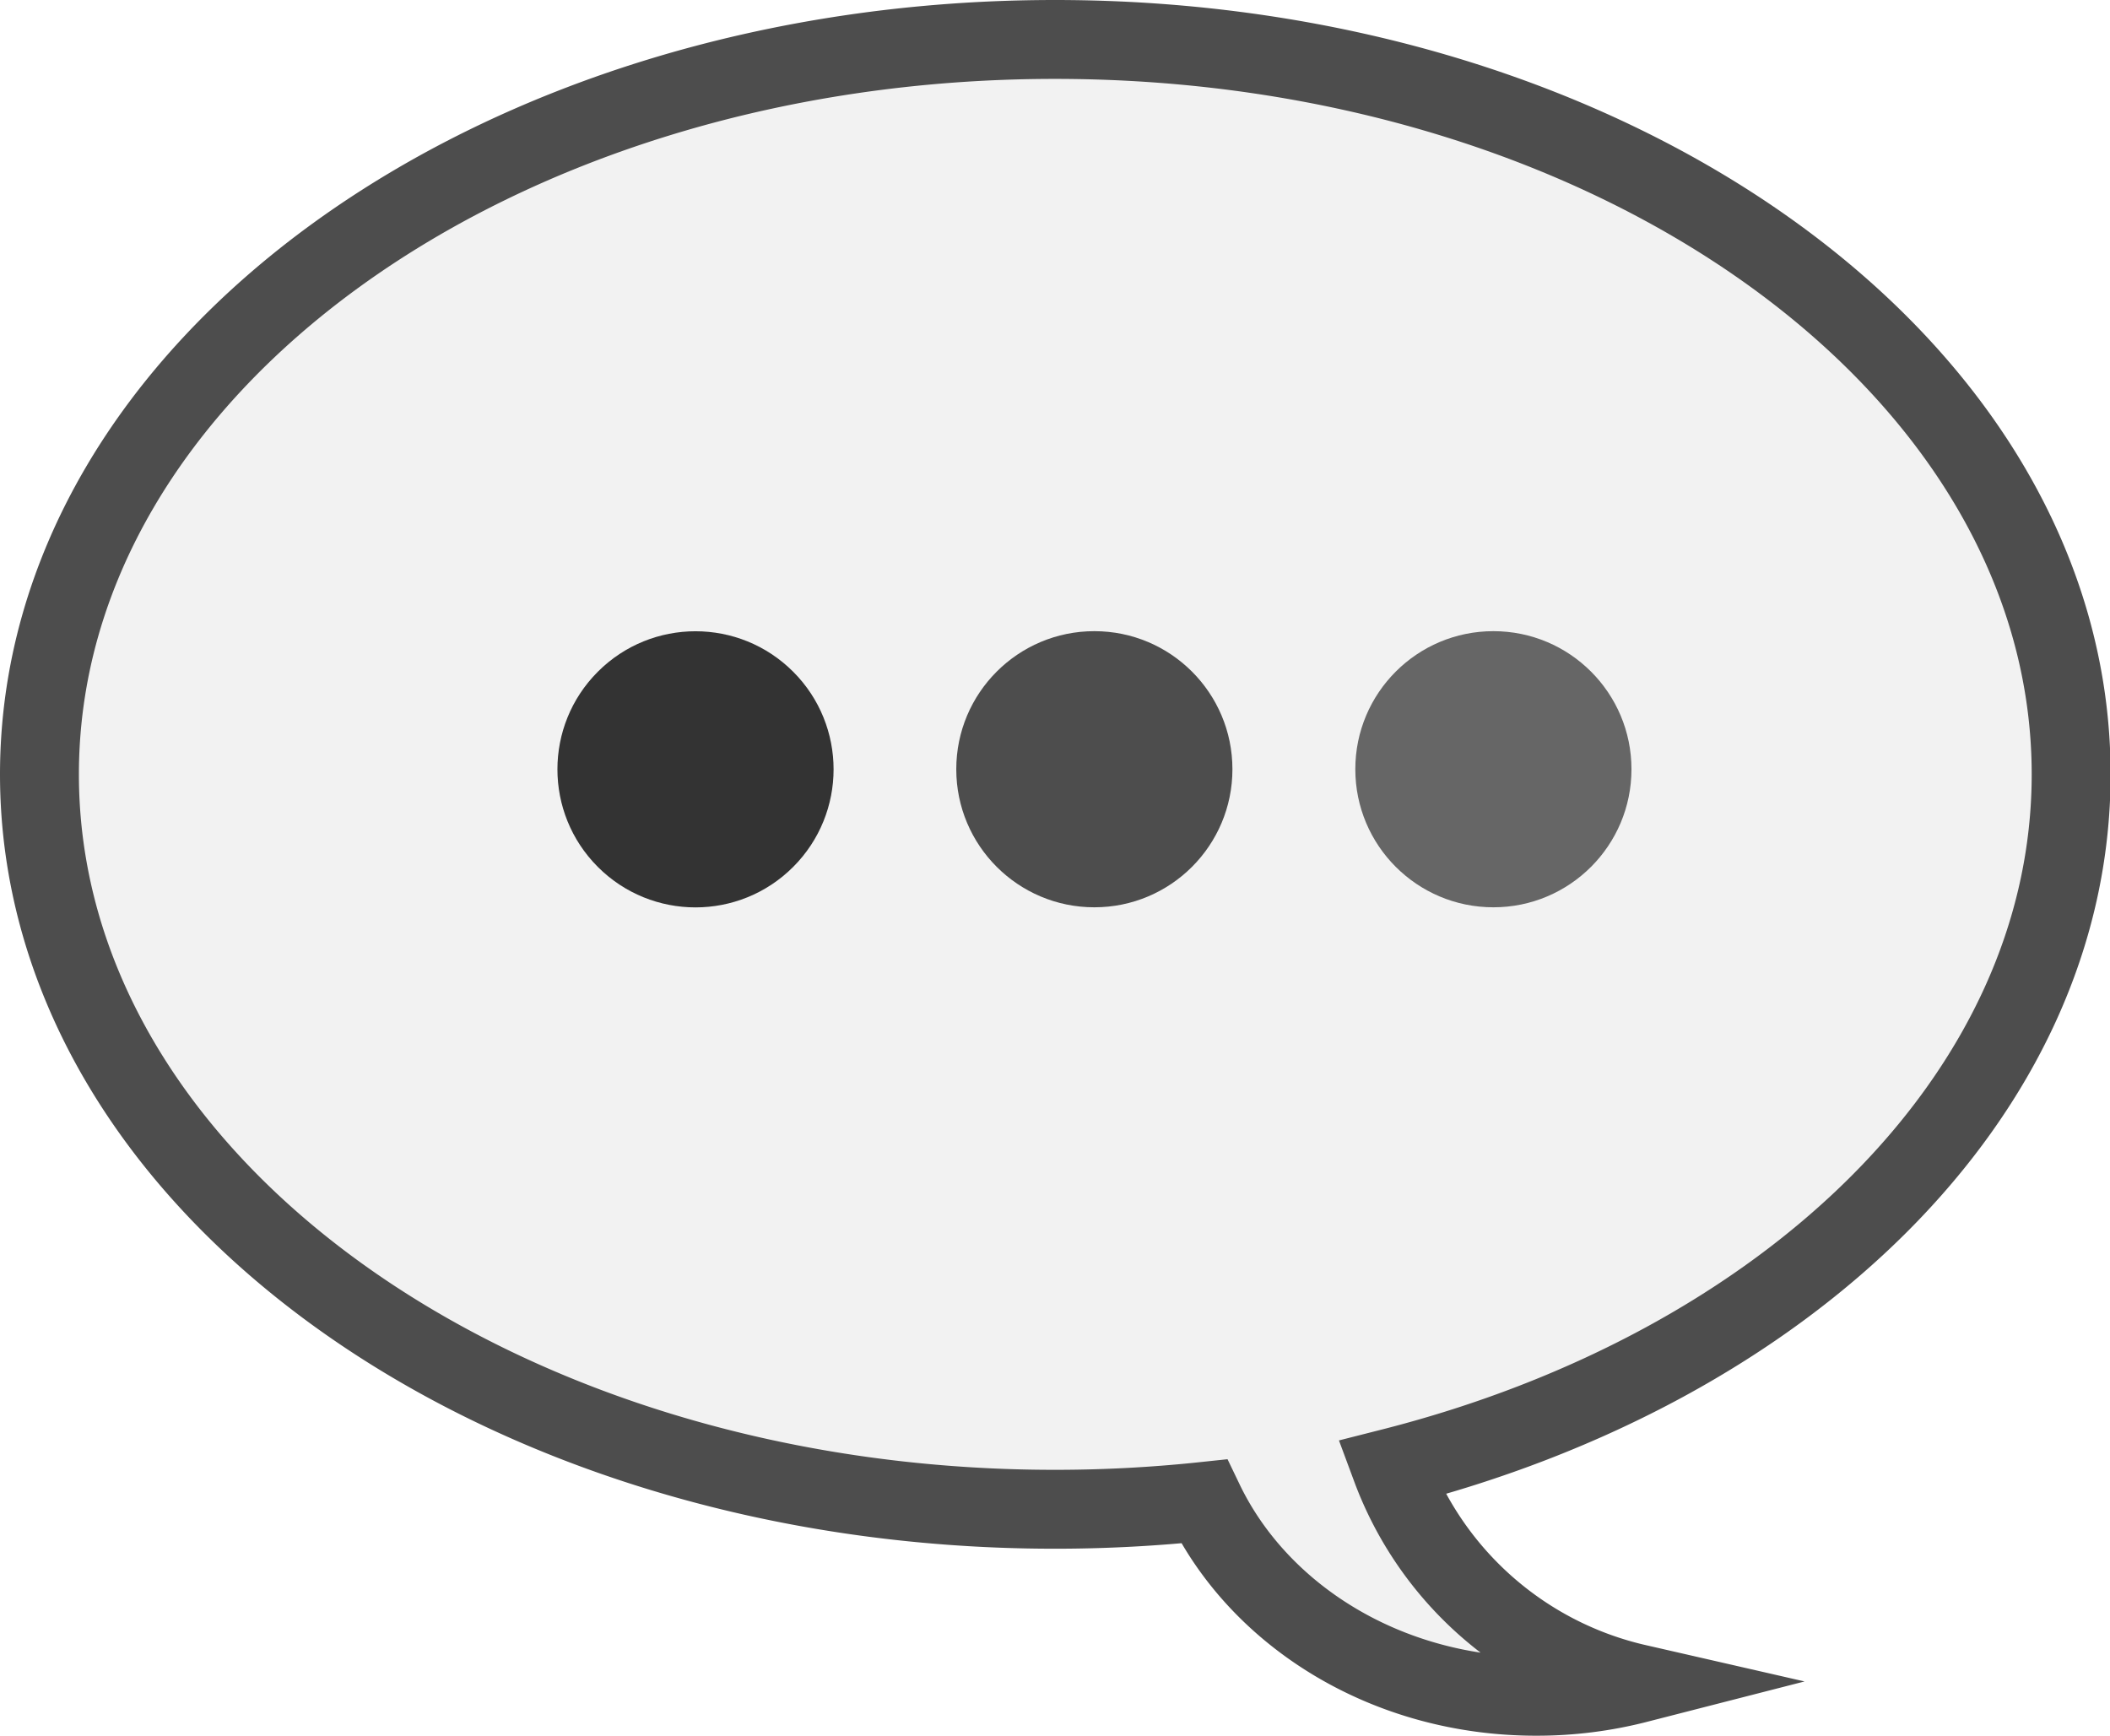<svg xmlns="http://www.w3.org/2000/svg" viewBox="0 0 106.97 88"><defs><style>.\36 3aeacb2-1824-4600-8a5f-04e4554aa8cc{fill:#f2f2f2;stroke:#4d4d4d;stroke-miterlimit:10;stroke-width:4px;}.\38 d164b17-9695-4632-a8fb-bc57d84e88ac{fill:#333;}.\30 bda3654-bd73-4533-b6a7-440dc1ab3517{fill:#4d4d4d;}.\35 36d8653-f53e-43be-8afd-04701243a7b8{fill:#666;}</style></defs><title>bubble</title><g id="aacc78a8-0ffa-4ae6-830d-4c01ab01b779" data-name="Layer 2"><g id="1ee29a6a-ce17-4578-825c-57dd64be29ad" data-name="Layer 3"><path class="63aeacb2-1824-4600-8a5f-04e4554aa8cc" d="M105,39.26C105,18.68,81.92,2,53.48,2S2,18.68,2,39.26,25.05,76.52,53.48,76.52a71.36,71.36,0,0,0,7.56-.4C63.83,81.93,70.31,86,77.87,86A20.42,20.42,0,0,0,83,85.36,17.45,17.45,0,0,1,70.53,74.42C90.58,69.33,105,55.51,105,39.26Z"/><circle class="8d164b17-9695-4632-a8fb-bc57d84e88ac" cx="35.26" cy="39" r="7" transform="translate(-17.25 36.36) rotate(-45)"/><circle class="0bda3654-bd73-4533-b6a7-440dc1ab3517" cx="55.48" cy="39" r="7"/><circle class="536d8653-f53e-43be-8afd-04701243a7b8" cx="75.71" cy="39" r="7"/></g></g></svg>